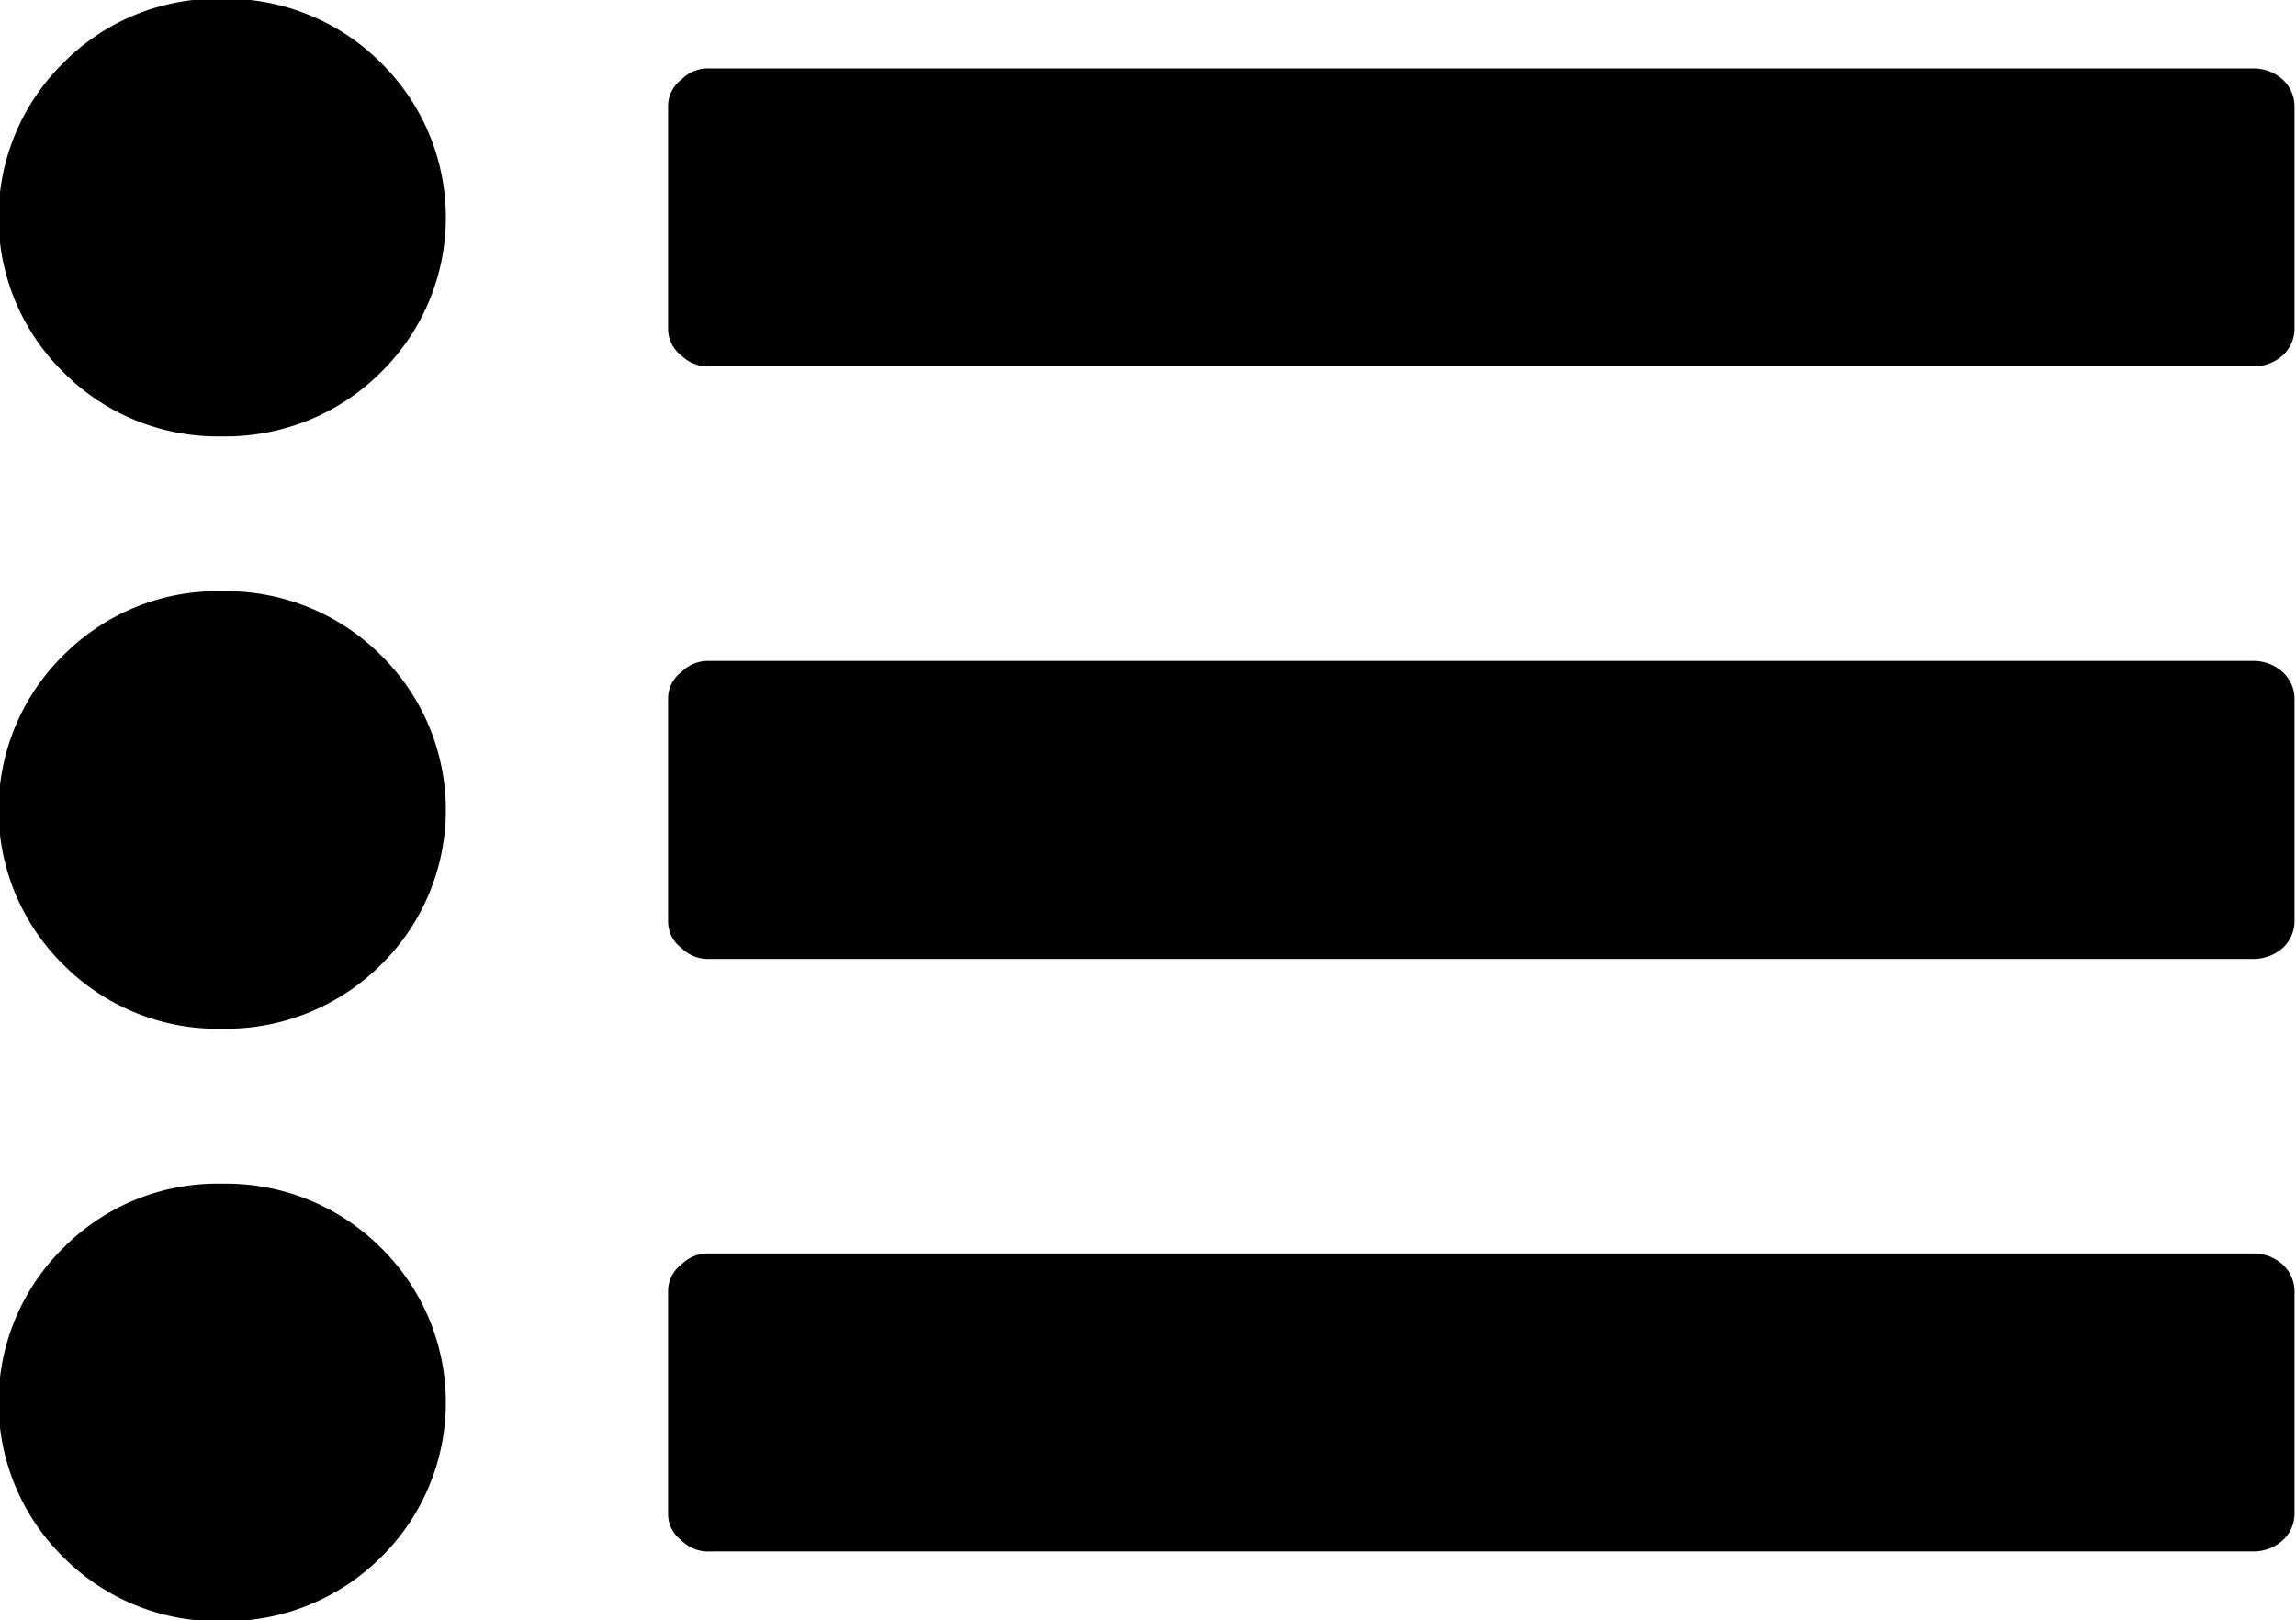 <svg xmlns="http://www.w3.org/2000/svg" width="15.5" height="10.938" viewBox="0 0 15.5 10.938"><path d="M1.5-.009A1.464 1.464 0 0 0 .43.422a1.465 1.465 0 0 0 0 2.093 1.468 1.468 0 0 0 1.07.431 1.484 1.484 0 0 0 1.07-.431 1.465 1.465 0 0 0 0-2.093A1.48 1.48 0 0 0 1.5-.009zm13.91.546a.293.293 0 0 0-.2-.075H4.79a.252.252 0 0 0-.19.075.224.224 0 0 0-.09.177v1.509a.224.224 0 0 0 .09.177.255.255 0 0 0 .19.074h10.42a.3.3 0 0 0 .2-.074.247.247 0 0 0 .08-.177V.714a.247.247 0 0 0-.08-.177zM1.5 3.991a1.464 1.464 0 0 0-1.07.431 1.465 1.465 0 0 0 0 2.093 1.467 1.467 0 0 0 1.07.43 1.483 1.483 0 0 0 1.07-.43 1.465 1.465 0 0 0 0-2.093 1.48 1.48 0 0 0-1.07-.431zm13.91.546a.293.293 0 0 0-.2-.075H4.79a.252.252 0 0 0-.19.075.223.223 0 0 0-.09.177v1.509a.224.224 0 0 0 .09.177.255.255 0 0 0 .19.074h10.42a.3.3 0 0 0 .2-.074.247.247 0 0 0 .08-.177V4.714a.246.246 0 0 0-.08-.177zM1.5 7.991a1.464 1.464 0 0 0-1.07.431 1.465 1.465 0 0 0 0 2.093 1.467 1.467 0 0 0 1.07.43 1.483 1.483 0 0 0 1.07-.43 1.465 1.465 0 0 0 0-2.093 1.48 1.48 0 0 0-1.07-.431zm13.91.546a.293.293 0 0 0-.2-.075H4.79a.252.252 0 0 0-.19.075.224.224 0 0 0-.09.177v1.509a.221.221 0 0 0 .09.176.252.252 0 0 0 .19.075h10.42a.293.293 0 0 0 .2-.075.243.243 0 0 0 .08-.176V8.714a.247.247 0 0 0-.08-.177z"/></svg>